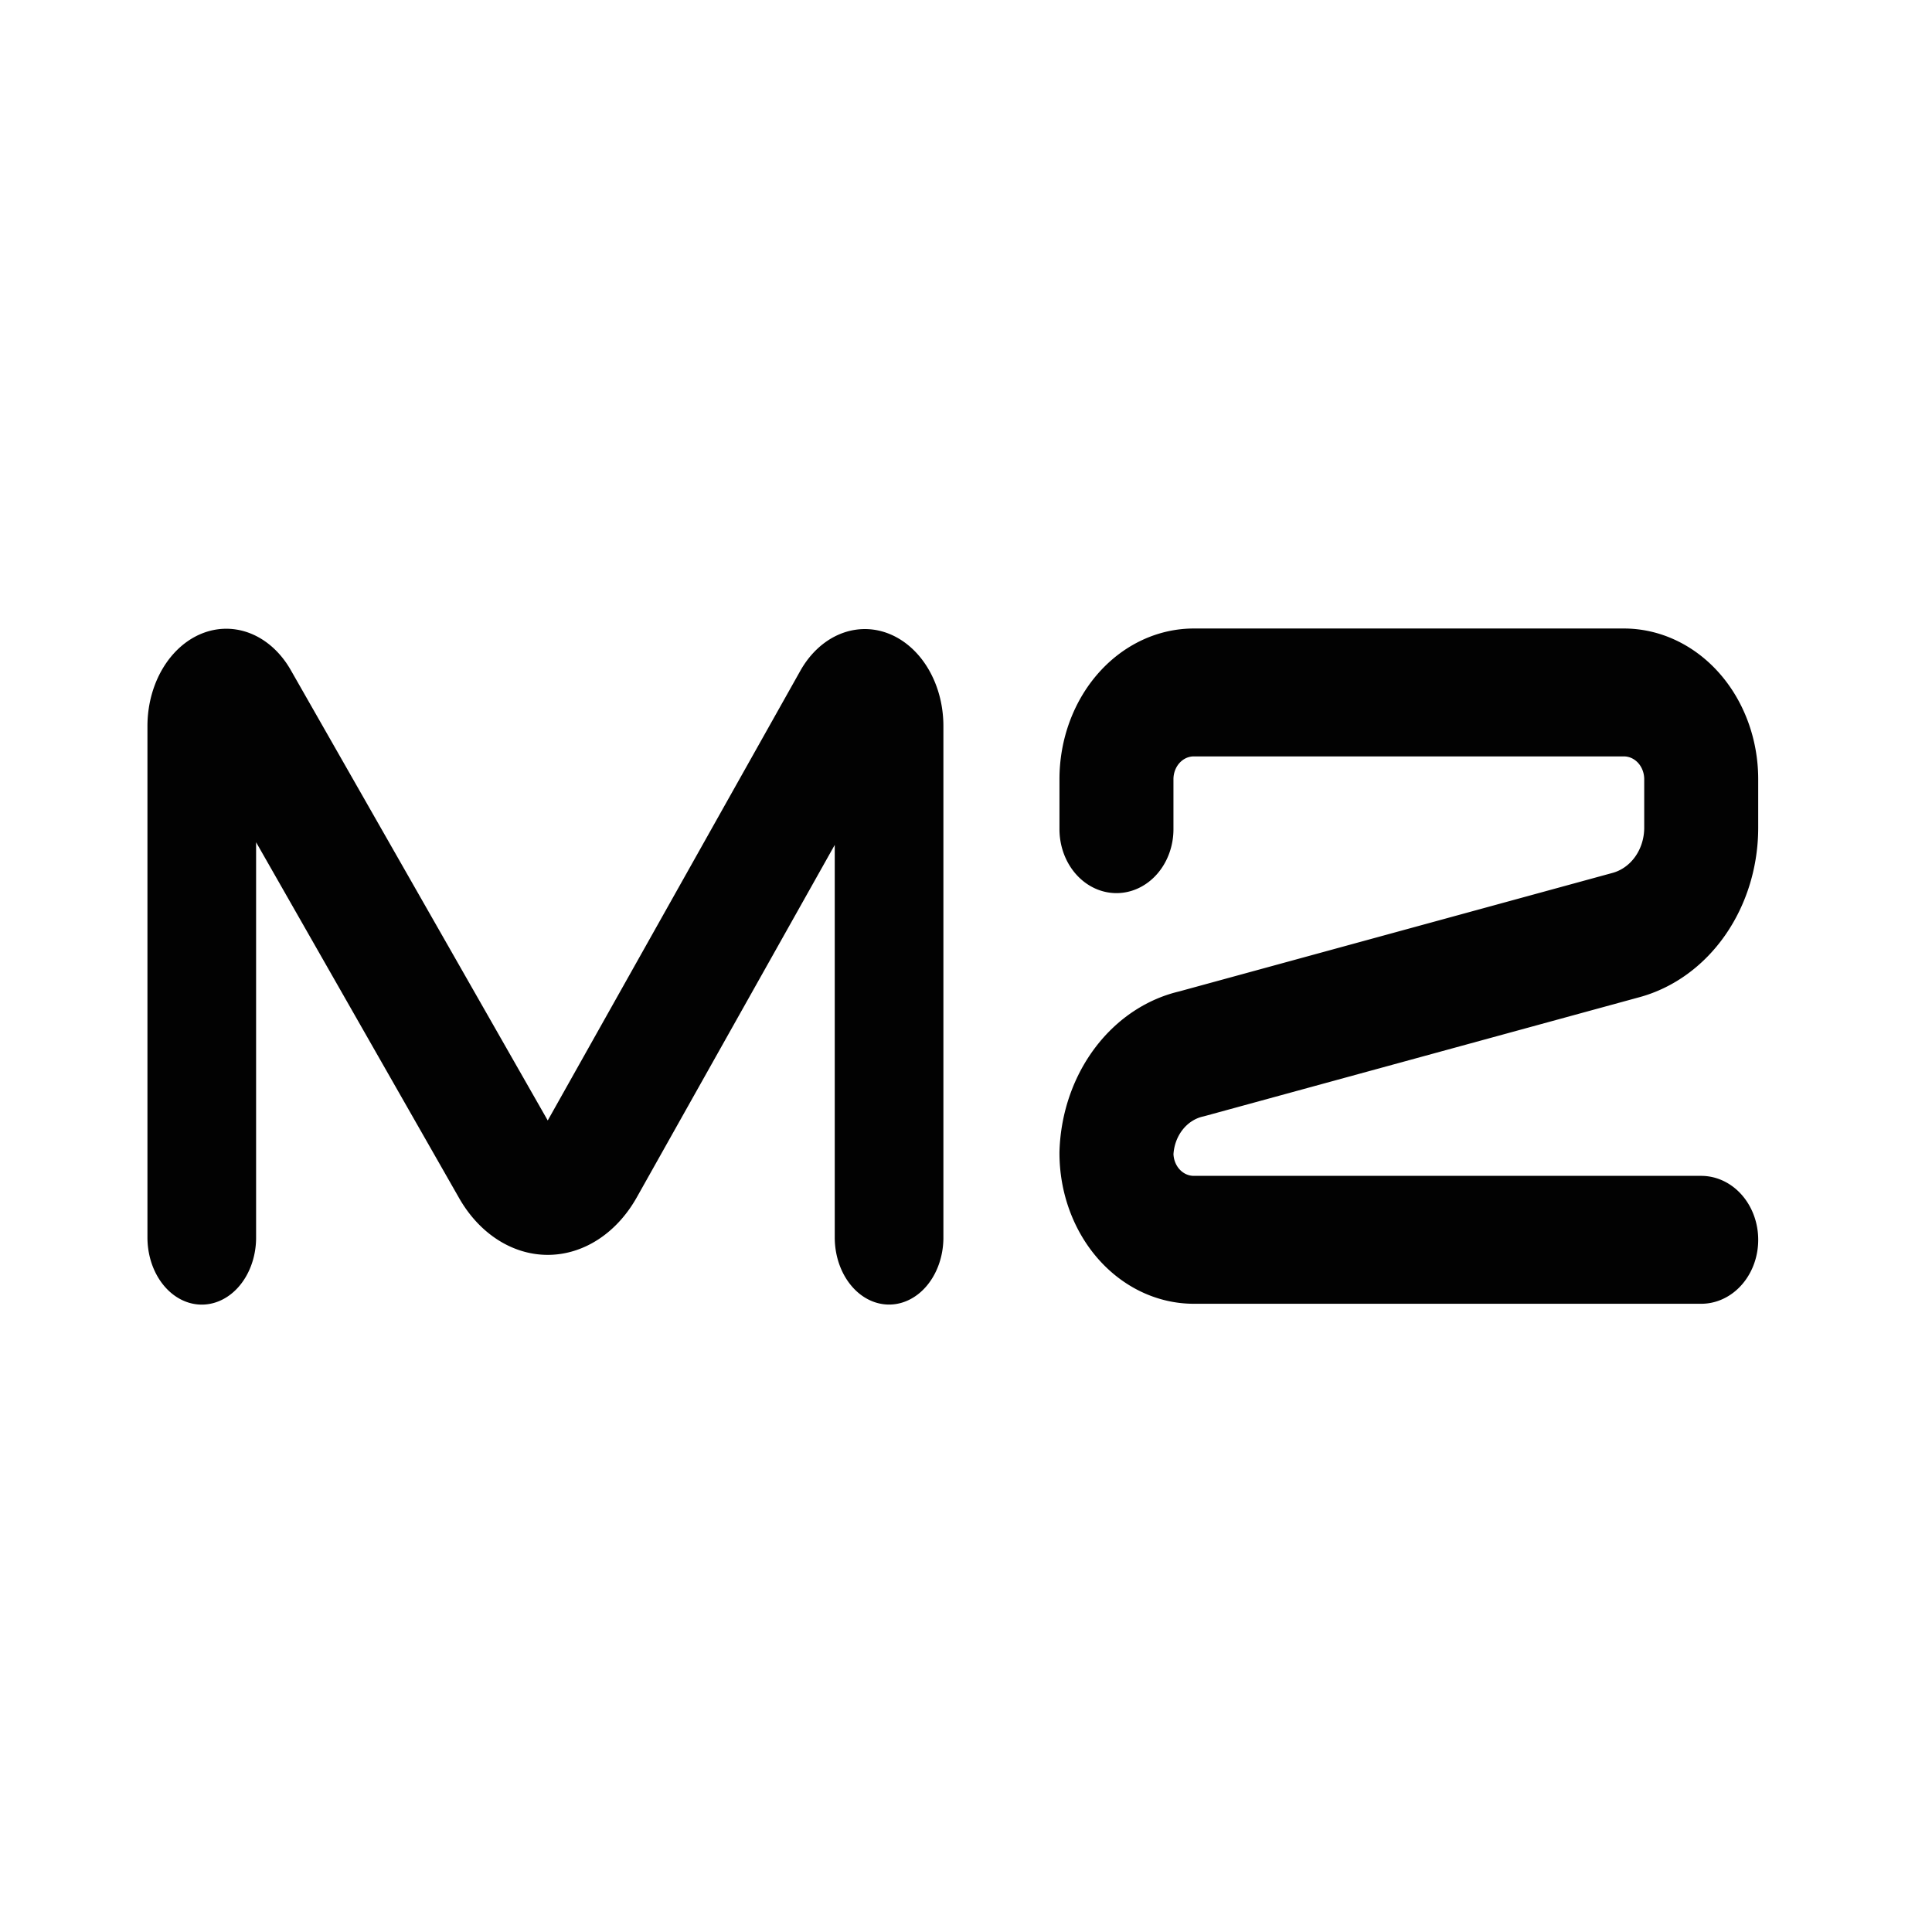 <?xml version="1.0" encoding="UTF-8" standalone="no"?>
<!-- Created with Inkscape (http://www.inkscape.org/) -->

<svg
   width="192"
   height="192"
   viewBox="0 0 192 192"
   version="1.1"
   id="svg1"
   xmlns="http://www.w3.org/2000/svg"
   xmlns:svg="http://www.w3.org/2000/svg">
  <defs
     id="defs1" />
  <g
     id="g8"
     style="fill:none;stroke:#010000;stroke-width:11.764;stroke-linecap:round;stroke-linejoin:round;stroke-dasharray:none;stroke-opacity:1"
     transform="matrix(1.019,0,0,1.021,1841.437,311.854)">
    <path
       id="path9585"
       style="opacity:0.991;fill:none;fill-opacity:0.978;stroke:#010000;stroke-width:2.81;stroke-linecap:round;stroke-linejoin:round;stroke-dasharray:none;stroke-opacity:1;paint-order:stroke fill markers"
       d="m -1815.031,1102.021 v -10.713 a 0.634,0.634 162.417 0 1 1.152,-0.365 l 6.653,9.444 a 1.398,1.398 179.789 0 0 2.292,-0.01 l 6.538,-9.427 a 0.626,0.626 17.372 0 1 1.14,0.357 v 10.713"
       transform="matrix(3.771,0,0,4.647,5057.058,-5306.077)" />
    <path
       id="path20183"
       style="opacity:0.991;fill:none;fill-opacity:0.978;stroke:#010000;stroke-width:2.948;stroke-linecap:round;stroke-linejoin:round;stroke-dasharray:none;stroke-opacity:1;paint-order:stroke fill markers"
       d="m -1775.534,1101.93 h -13.123 a 2,2 45 0 1 -2,-2 2.429,2.429 130.363 0 1 1.943,-2.286 l 11.237,-2.739 a 2.546,2.546 128.15 0 0 1.943,-2.474 v -1.117 a 2,2 45 0 0 -2,-2 l -11.123,0 a 2,2 135 0 0 -2,2 l 0,1.151"
       transform="matrix(3.771,0,0,4.223,5054.349,-4838.213)" />
  </g>
</svg>
